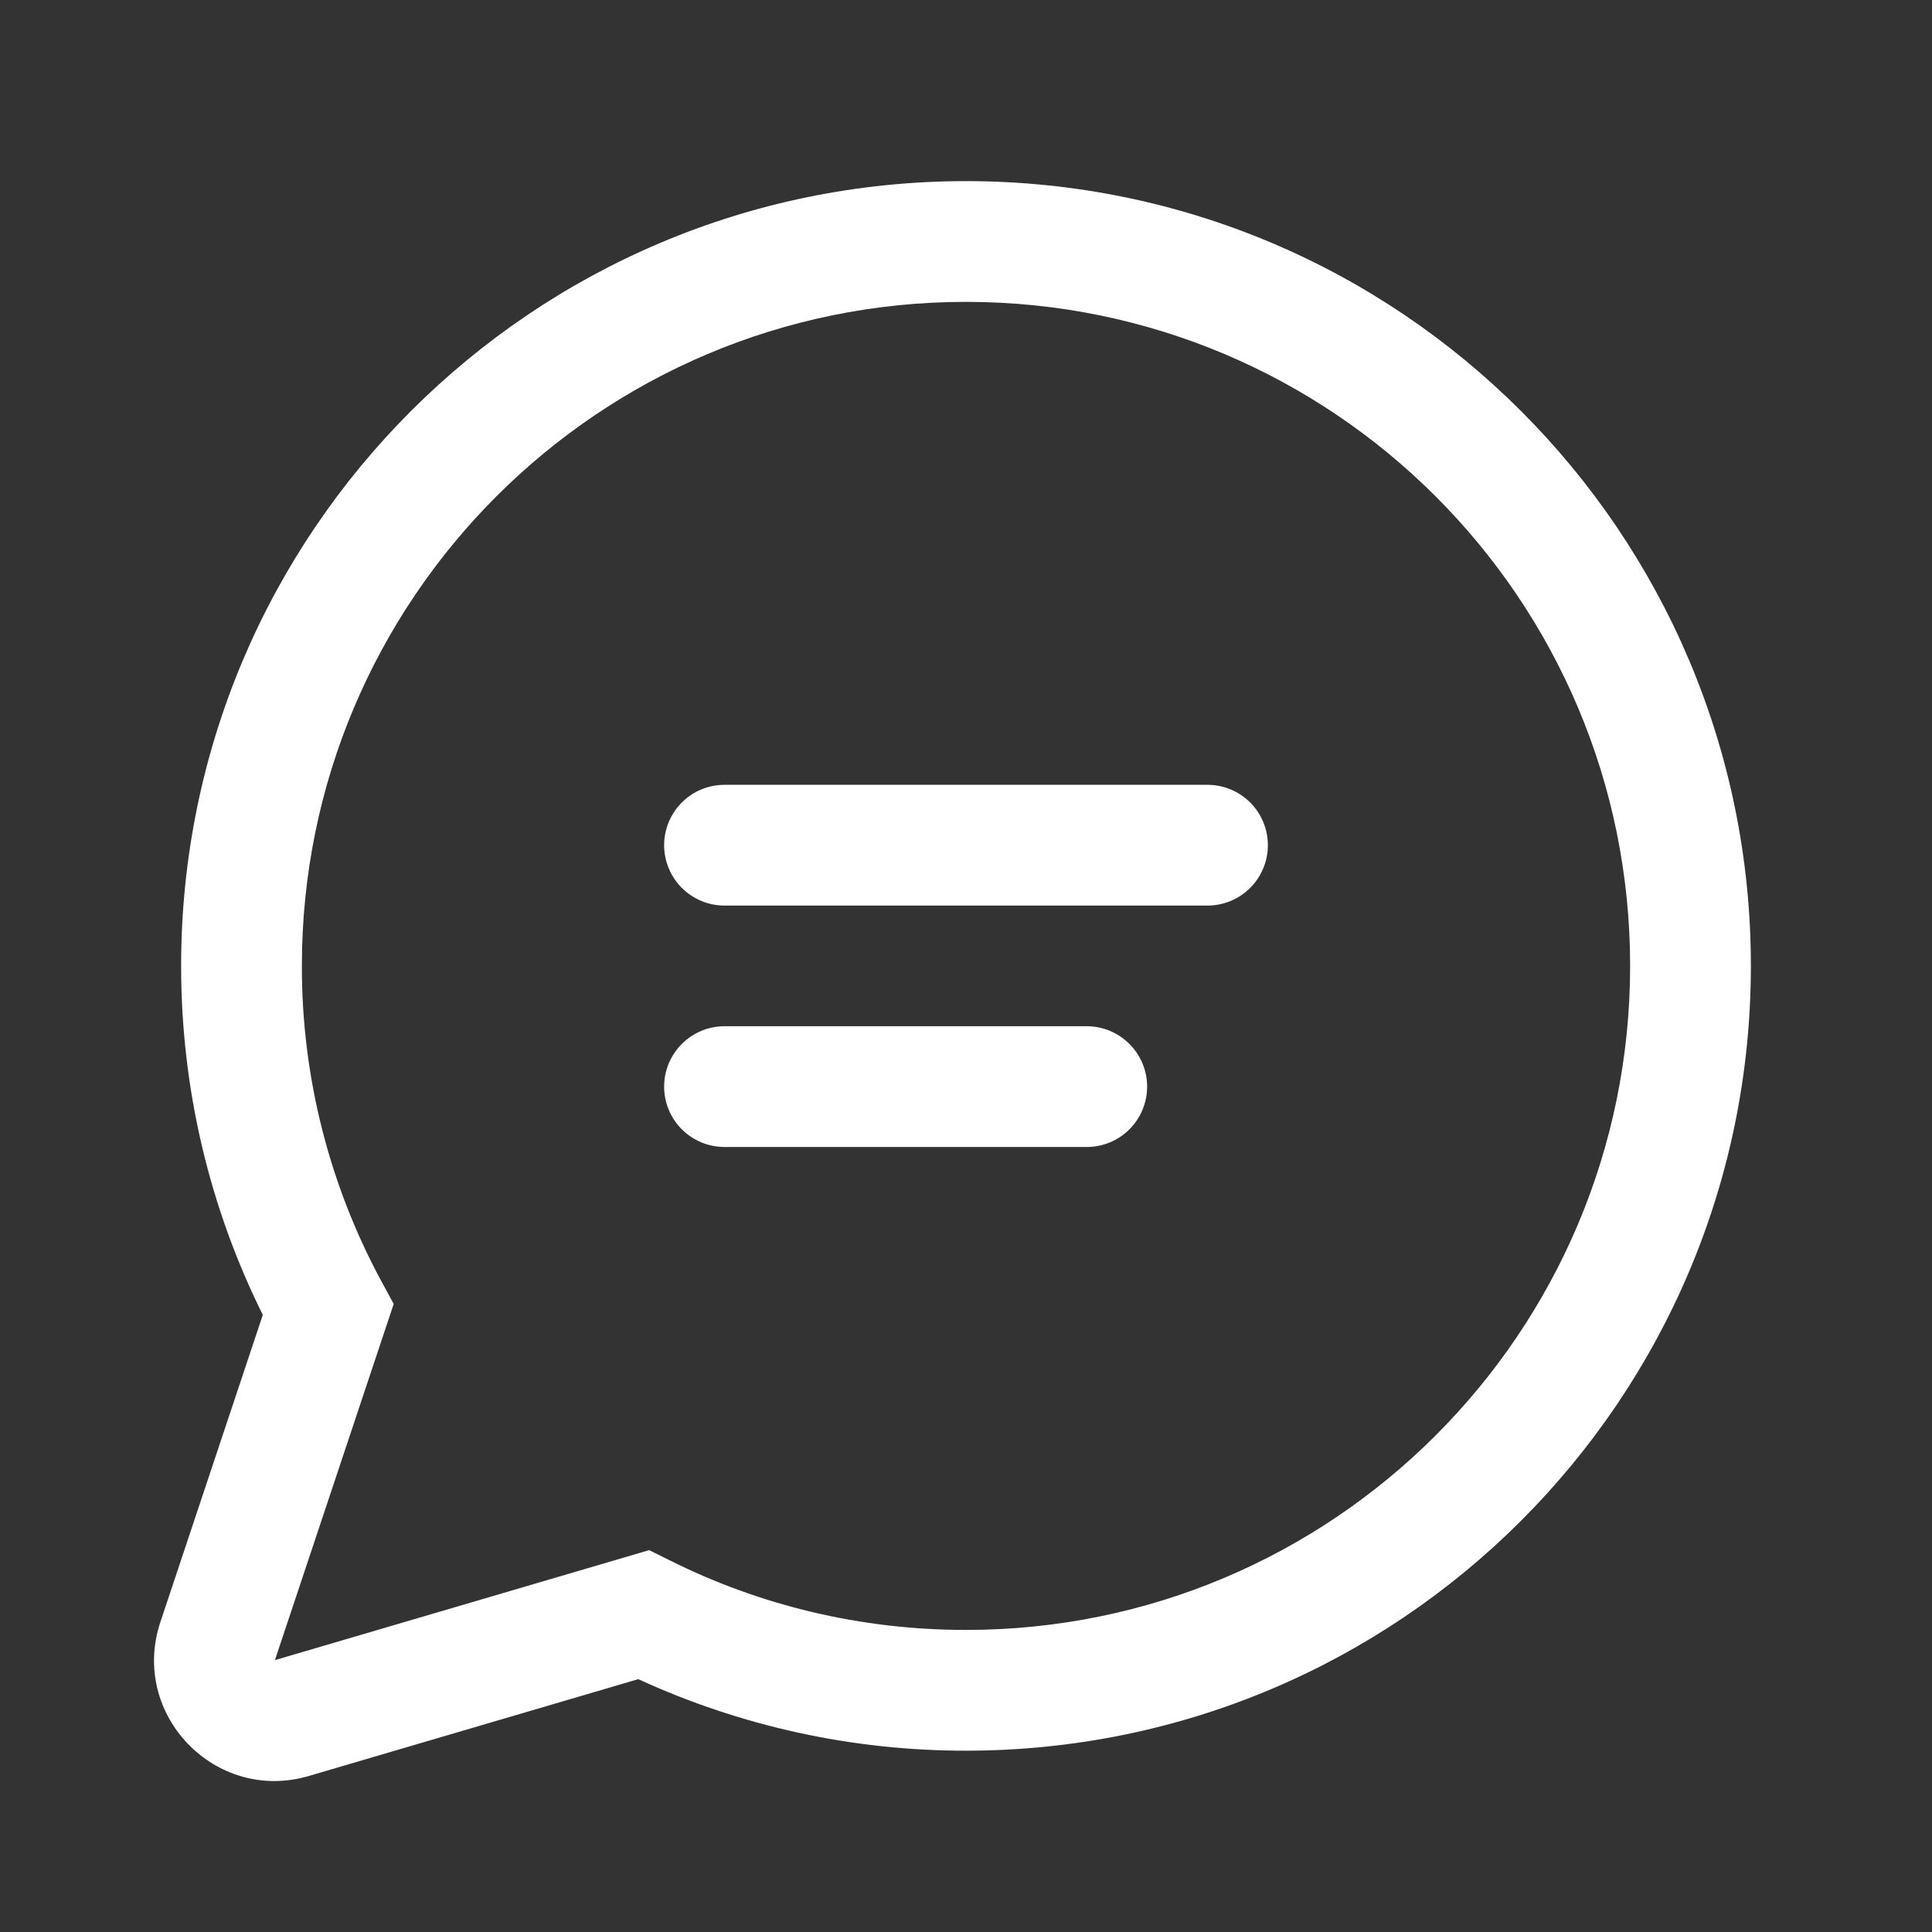 <svg width="40" height="40" viewBox="0 0 40 40" fill="none" xmlns="http://www.w3.org/2000/svg">
<rect x="0" y="0" width="40" height="40" fill="#333333" stroke="none"/>
<path d="M13.75 17.499C13.75 17.167 13.882 16.849 14.116 16.615C14.351 16.38 14.668 16.249 15 16.249H25C25.331 16.249 25.649 16.38 25.884 16.615C26.118 16.849 26.25 17.167 26.25 17.499C26.25 17.83 26.118 18.148 25.884 18.383C25.649 18.617 25.331 18.749 25 18.749H15C14.668 18.749 14.351 18.617 14.116 18.383C13.882 18.148 13.75 17.83 13.75 17.499ZM13.75 22.497C13.75 22.166 13.882 21.848 14.116 21.614C14.351 21.379 14.668 21.247 15 21.247H22.5C22.831 21.247 23.149 21.379 23.384 21.614C23.618 21.848 23.75 22.166 23.75 22.497C23.75 22.829 23.618 23.147 23.384 23.381C23.149 23.616 22.831 23.747 22.5 23.747H15C14.668 23.747 14.351 23.616 14.116 23.381C13.882 23.147 13.75 22.829 13.75 22.497ZM20 3.75C11.025 3.75 3.75 11.025 3.75 19.997C3.75 22.591 4.359 25.045 5.441 27.223L3.321 33.581C2.682 35.496 4.461 37.34 6.397 36.769L13.215 34.765C15.343 35.743 17.658 36.249 20 36.246C28.975 36.246 36.25 28.971 36.25 19.997C36.25 11.025 28.975 3.75 20 3.75ZM6.25 19.997C6.25 12.405 12.406 6.25 20 6.25C27.595 6.25 33.75 12.405 33.75 19.997C33.75 27.591 27.595 33.746 20 33.746C17.799 33.746 15.721 33.23 13.879 32.312L13.44 32.094L5.692 34.371L8.151 26.997L7.894 26.523C6.811 24.518 6.246 22.275 6.25 19.997V19.997Z" fill="white"/>
</svg>

